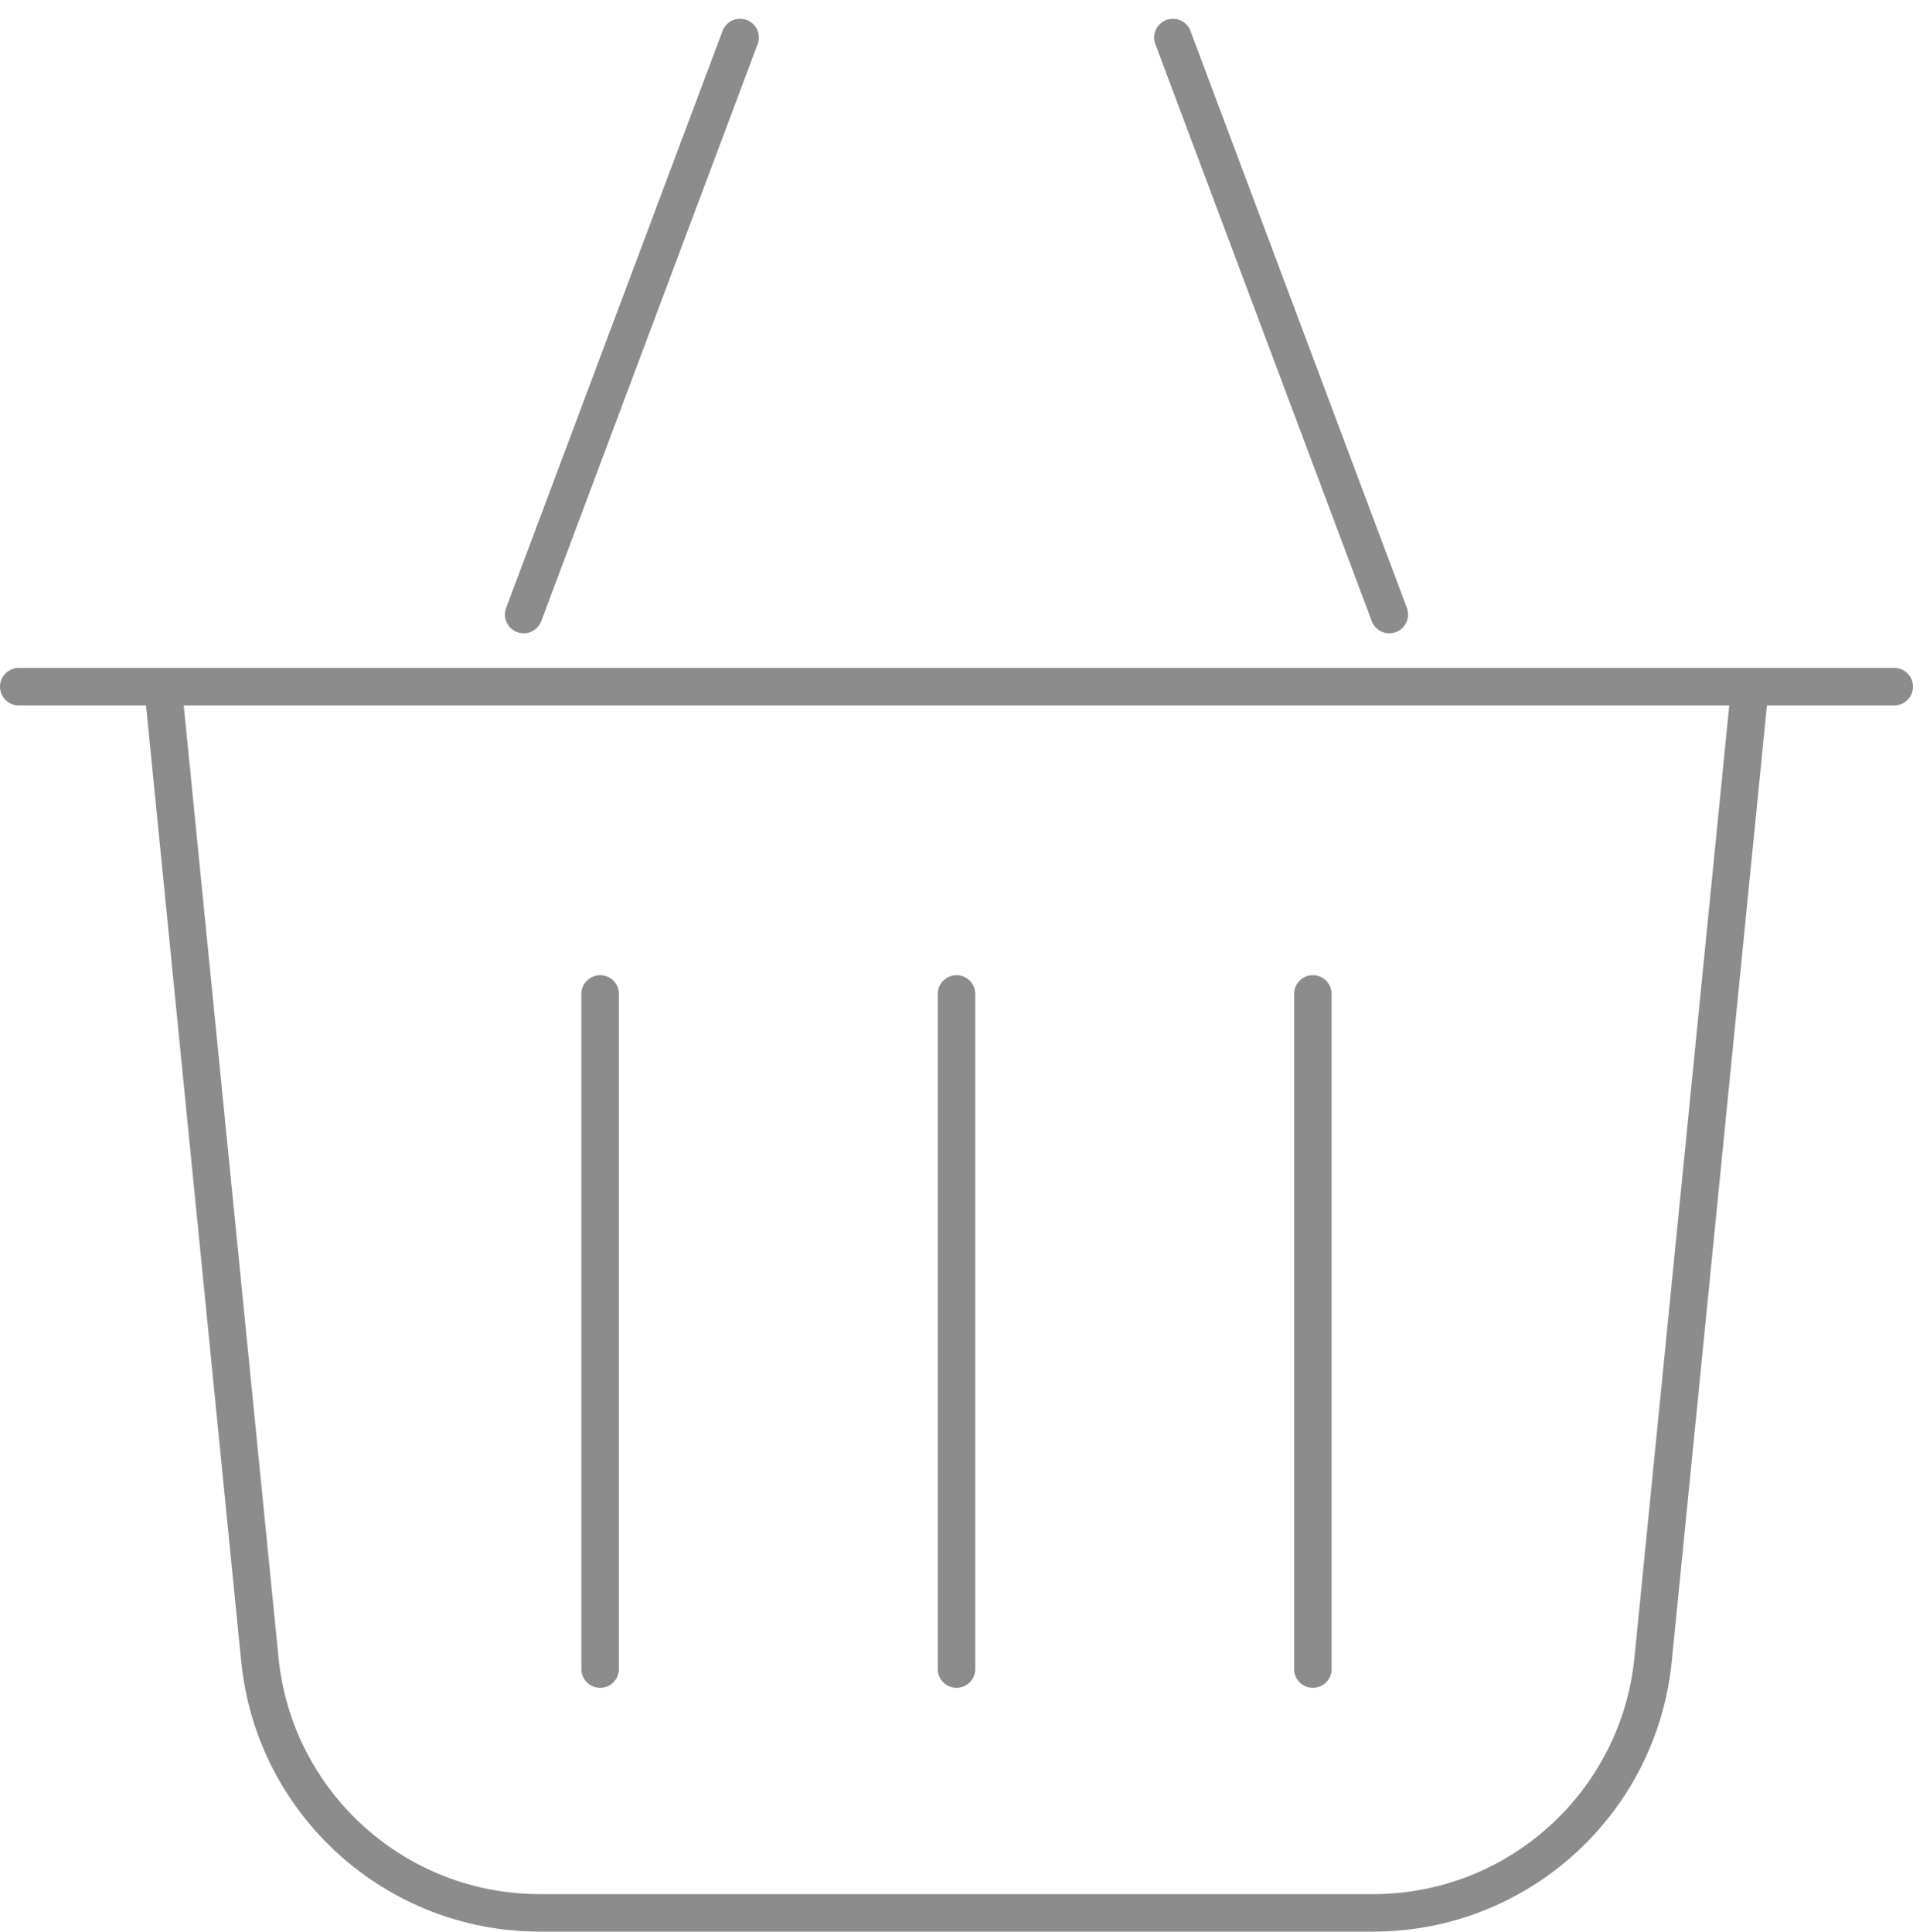 <svg width="102" height="103" viewBox="0 0 102 103" fill="none" xmlns="http://www.w3.org/2000/svg">
<path d="M9.687 36.516C9.632 35.967 9.142 35.566 8.592 35.62C8.043 35.675 7.642 36.165 7.696 36.715L9.687 36.516ZM94.302 36.714C94.357 36.165 93.956 35.675 93.406 35.62C92.856 35.566 92.367 35.967 92.312 36.516L94.302 36.714ZM28.781 102L28.781 101L28.781 102ZM13.855 88.486L14.85 88.387L13.855 88.486ZM73.217 102L73.217 103L73.217 102ZM88.143 88.486L87.148 88.387L88.143 88.486ZM73.217 101L28.781 101L28.781 103L73.217 103L73.217 101ZM92.312 36.516L87.148 88.387L89.138 88.585L94.302 36.714L92.312 36.516ZM7.696 36.715L12.86 88.585L14.85 88.387L9.687 36.516L7.696 36.715ZM28.781 101C21.586 101 15.563 95.546 14.85 88.387L12.86 88.585C13.675 96.767 20.558 103 28.781 103L28.781 101ZM73.217 103C81.44 103 88.324 96.767 89.138 88.585L87.148 88.387C86.436 95.546 80.412 101 73.217 101L73.217 103Z" fill="#8C8C8C"/>
<path d="M51 53V89" stroke="#8C8C8C" stroke-width="2" stroke-linecap="round" stroke-linejoin="round"/>
<path d="M70 53V89" stroke="#8C8C8C" stroke-width="2" stroke-linecap="round" stroke-linejoin="round"/>
<path d="M32 53V89" stroke="#8C8C8C" stroke-width="2" stroke-linecap="round" stroke-linejoin="round"/>
<path d="M39.462 2L27.924 32.769" stroke="#8C8C8C" stroke-width="2" stroke-linecap="round" stroke-linejoin="round"/>
<path d="M1 36.615H101" stroke="#8C8C8C" stroke-width="2" stroke-linecap="round" stroke-linejoin="round"/>
<path d="M62.538 2L74.077 32.769" stroke="#8C8C8C" stroke-width="2" stroke-linecap="round" stroke-linejoin="round"/>
</svg>
